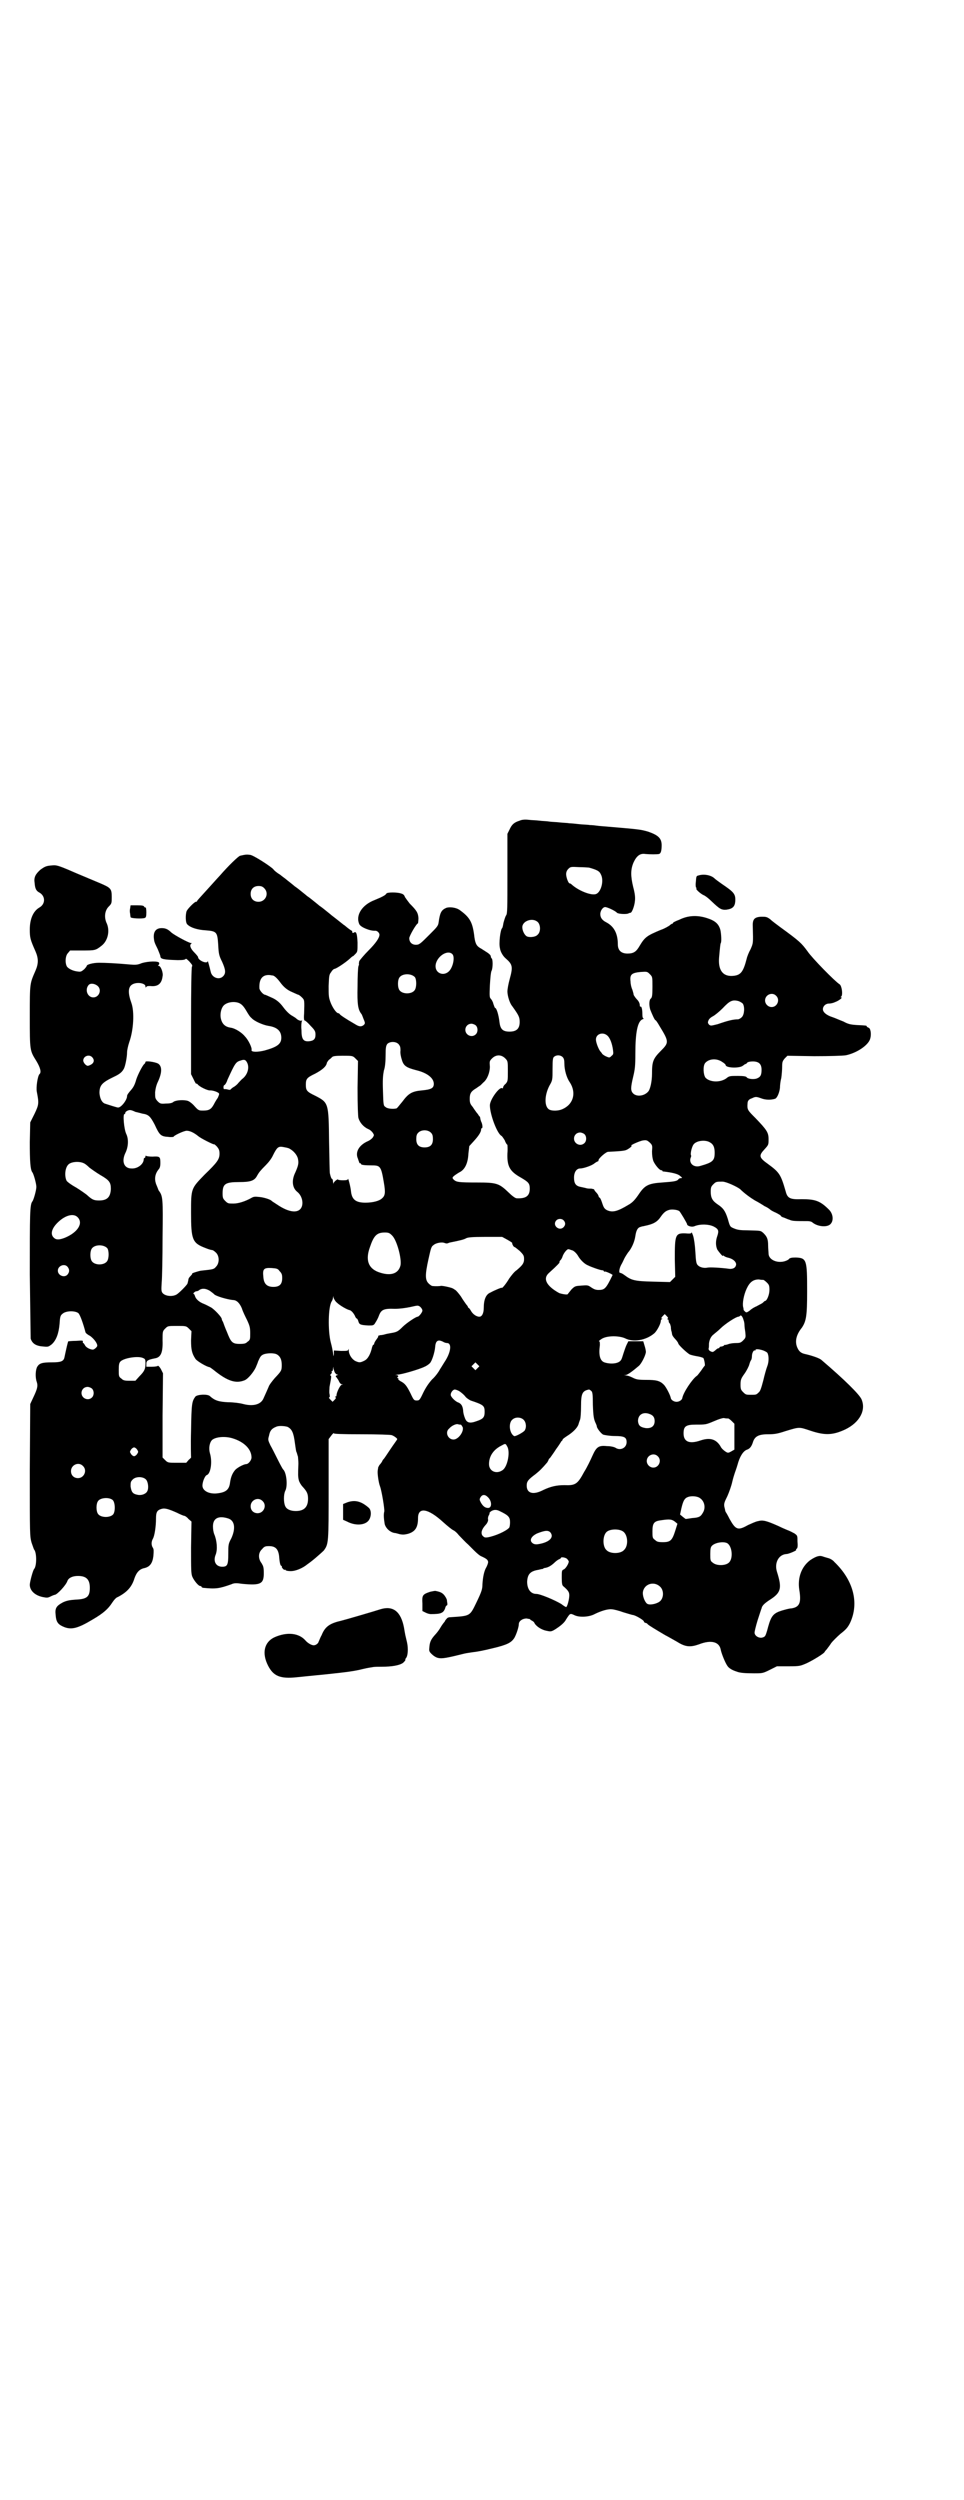 <?xml version="1.0" standalone="no"?>
<!DOCTYPE svg PUBLIC "-//W3C//DTD SVG 20010904//EN"
 "http://www.w3.org/TR/2001/REC-SVG-20010904/DTD/svg10.dtd">
<svg version="1.0" xmlns="http://www.w3.org/2000/svg"
 width="1100pt" height="2850pt" viewBox="0 0 1100 2850"
 preserveAspectRatio="xMidYMid meet">
<g transform="translate(0,2850) scale(0.5,-0.5)"
fill="#000000" stroke="none">
<path d="M1186 3829 c-13 -4 -18 -9 -23 -20 l-5 -10 0 -91 c0 -80 0 -91 -3
-95 -2 -3 -4 -10 -6 -17 -1 -6 -2 -11 -3 -12 -4 -3 -8 -35 -5 -46 1 -8 7 -18
13 -23 16 -14 17 -19 9 -48 -3 -11 -5 -23 -5 -27 0 -10 5 -27 11 -34 15 -21
17 -25 17 -36 0 -15 -7 -22 -23 -22 -15 0 -21 5 -23 21 -2 18 -7 33 -10 33 -1
0 -2 4 -4 9 -1 5 -4 10 -6 12 -3 3 -3 7 -2 31 1 15 2 30 4 33 3 7 3 26 0 28
-1 1 -2 3 -2 5 0 2 -4 6 -9 9 -5 3 -12 8 -16 10 -8 5 -11 11 -13 30 -4 29 -10
40 -34 57 -8 5 -22 7 -30 4 -11 -5 -14 -11 -17 -33 -1 -8 -4 -11 -20 -27 -22
-22 -24 -24 -32 -24 -9 0 -15 6 -15 15 0 5 16 33 20 34 0 1 1 6 1 12 -1 12 -4
17 -20 33 -4 5 -9 12 -11 15 -1 4 -4 7 -9 8 -8 3 -31 3 -33 0 -2 -4 -10 -8
-27 -15 -29 -11 -44 -35 -35 -55 3 -7 25 -16 37 -15 4 0 9 -5 9 -9 0 -7 -8
-19 -25 -36 -10 -10 -19 -21 -21 -24 -1 -4 -1 -7 -1 -7 1 0 0 -2 -1 -5 -1 -3
-2 -23 -2 -46 -1 -41 1 -53 9 -63 1 -1 3 -7 5 -12 4 -9 3 -10 0 -13 -5 -4 -10
-4 -18 1 -26 15 -34 21 -36 23 -1 2 -3 3 -4 3 -4 0 -12 11 -17 23 -5 13 -5 16
-5 39 1 23 1 26 6 32 2 4 6 7 7 7 4 0 25 14 35 23 4 4 8 7 8 6 0 0 2 2 5 5 5
5 5 6 5 26 -1 21 -3 26 -8 23 -3 -2 -4 -1 -4 1 0 2 -1 3 -1 3 -1 0 -5 3 -9 6
-4 3 -8 7 -9 7 -15 12 -24 19 -28 22 -1 1 -6 5 -11 9 -11 9 -14 11 -17 13 -1
1 -6 5 -11 9 -11 9 -14 11 -17 13 -1 1 -6 5 -11 9 -11 9 -14 11 -17 13 -1 1
-6 5 -11 9 -5 4 -9 7 -10 8 -1 1 -7 5 -13 10 -7 4 -14 10 -15 12 -5 6 -45 32
-53 33 -8 1 -10 1 -23 -2 -4 -1 -26 -22 -46 -45 -2 -2 -11 -12 -20 -22 -29
-32 -32 -35 -32 -36 0 -1 -1 -2 -3 -2 -3 0 -18 -15 -21 -21 -3 -8 -3 -28 2
-31 7 -7 23 -12 41 -13 26 -2 27 -4 29 -33 1 -21 2 -25 9 -39 8 -18 9 -26 2
-33 -9 -9 -25 -3 -28 10 -3 13 -7 27 -7 25 0 -8 -22 1 -22 9 0 1 -4 6 -9 11
-8 8 -11 16 -7 19 2 2 2 2 0 2 -5 0 -38 18 -45 24 -8 8 -14 10 -22 10 -13 0
-19 -8 -18 -22 1 -9 1 -10 9 -26 3 -7 6 -15 6 -16 0 -7 8 -8 40 -9 12 0 17 1
18 3 0 1 3 -1 8 -6 6 -7 8 -9 6 -12 -1 -2 -2 -48 -2 -124 l0 -121 6 -12 c3 -7
6 -11 6 -10 0 1 1 1 3 -1 3 -5 23 -15 29 -14 6 0 15 -3 19 -6 2 -2 1 -4 -2
-11 -3 -4 -7 -11 -9 -15 -6 -11 -11 -14 -24 -14 -10 0 -11 0 -20 10 -5 6 -12
11 -15 12 -9 3 -27 2 -33 -2 -3 -3 -9 -4 -18 -4 -12 -1 -13 0 -19 6 -5 6 -5 7
-5 20 1 9 3 17 7 25 9 20 9 34 0 40 -7 4 -29 7 -29 4 0 -1 -1 -4 -3 -5 -4 -4
-14 -23 -18 -35 -3 -11 -6 -17 -11 -23 -7 -8 -10 -12 -10 -15 0 -9 -14 -27
-21 -26 -2 0 -21 6 -30 9 -7 3 -11 12 -12 24 0 18 6 24 33 37 13 6 19 11 23
19 3 6 7 26 7 37 0 4 2 14 5 23 10 28 12 69 5 89 -8 22 -8 36 1 42 10 7 31 4
31 -4 0 -3 0 -3 2 -1 1 2 4 2 9 2 17 -2 26 5 28 22 2 8 -4 24 -9 24 -2 0 -2 0
0 2 1 1 2 3 1 5 -1 4 -24 4 -40 -1 -9 -4 -15 -4 -26 -3 -33 3 -57 4 -71 4 -14
0 -28 -4 -28 -7 0 -1 -3 -5 -6 -8 -6 -5 -8 -6 -14 -5 -11 1 -21 6 -25 11 -5 8
-4 25 2 31 l5 6 27 0 c30 0 31 0 45 11 14 11 19 33 12 50 -7 14 -5 30 4 39 7
7 7 8 7 22 0 19 -2 21 -28 32 -10 4 -21 9 -24 10 -4 2 -22 9 -40 17 -30 13
-35 14 -44 13 -13 -1 -16 -2 -27 -10 -11 -10 -15 -17 -13 -30 1 -12 3 -18 11
-22 14 -8 14 -26 0 -34 -14 -8 -22 -26 -22 -50 0 -19 1 -23 13 -50 7 -16 7
-28 0 -44 -13 -30 -13 -27 -13 -104 0 -79 0 -78 15 -102 9 -15 12 -26 7 -30
-4 -4 -8 -30 -6 -40 5 -26 5 -29 -5 -50 l-10 -20 -1 -45 c0 -42 1 -63 6 -69 3
-4 9 -26 9 -33 0 -7 -6 -29 -9 -33 -6 -7 -6 -28 -6 -167 1 -79 2 -144 2 -146
4 -12 13 -17 30 -18 11 -1 11 0 18 5 10 9 16 24 18 47 1 17 2 19 7 23 8 7 29
7 36 1 4 -4 11 -24 16 -43 0 -2 5 -6 11 -9 8 -6 16 -16 16 -22 0 -3 -7 -9 -10
-9 -6 0 -16 5 -18 10 -2 3 -3 5 -4 5 -1 0 -1 1 -1 3 1 3 -1 3 -15 2 -9 0 -18
-1 -18 -1 -1 0 -5 -18 -9 -37 -2 -9 -9 -11 -28 -11 -23 0 -29 -2 -34 -10 -4
-7 -5 -24 -1 -35 3 -9 1 -16 -8 -35 l-7 -15 -1 -151 c0 -148 0 -150 4 -165 3
-8 5 -15 6 -16 6 -7 6 -37 0 -44 -3 -3 -10 -30 -10 -36 0 -13 11 -24 29 -28
10 -2 12 -2 18 1 4 2 9 4 10 4 5 0 26 22 29 32 3 7 12 11 24 11 19 0 27 -8 27
-27 0 -21 -7 -26 -33 -27 -13 -1 -19 -2 -28 -6 -15 -8 -19 -13 -17 -29 1 -15
5 -21 16 -26 19 -9 34 -5 69 16 24 14 35 24 44 38 4 6 9 12 13 13 21 11 32 23
38 43 5 14 12 21 23 23 12 3 18 11 20 27 1 12 1 16 -1 19 -4 6 -4 14 0 21 4 7
7 29 7 45 0 15 2 20 13 23 7 2 15 0 35 -9 8 -4 15 -7 17 -7 1 0 6 -3 9 -7 l7
-6 -1 -59 c0 -50 0 -60 3 -67 4 -9 14 -21 18 -21 2 0 3 -1 3 -2 0 -1 1 -1 3
-2 29 -3 37 -2 65 8 6 3 12 3 25 1 42 -4 49 0 49 24 0 14 -1 16 -5 23 -8 10
-8 24 1 32 5 6 7 7 16 7 15 0 21 -7 23 -23 1 -15 3 -22 5 -22 1 0 2 -1 1 -2 0
-1 1 -3 3 -5 2 -2 4 -3 4 -2 0 1 1 1 2 -1 1 -1 5 -2 12 -2 10 0 26 6 38 16 3
2 11 8 18 14 7 6 15 13 19 17 11 15 11 18 11 141 l0 113 6 8 c3 4 6 7 6 5 0
-1 16 -2 64 -2 35 0 66 -1 68 -2 6 -2 15 -9 12 -10 0 -1 -7 -10 -15 -22 -8
-12 -14 -21 -15 -22 -1 -1 -3 -3 -4 -6 -1 -2 -4 -6 -6 -8 -1 -2 -3 -5 -3 -6 0
-2 -1 -5 -1 -7 -1 -6 2 -27 5 -35 4 -10 11 -53 10 -58 -2 -7 -1 -17 1 -29 3
-10 12 -18 22 -20 3 0 9 -2 13 -3 6 -1 10 -1 18 1 17 5 23 15 23 36 0 26 23
22 57 -9 10 -9 21 -18 24 -19 4 -2 9 -7 12 -11 6 -6 15 -16 21 -21 2 -2 8 -8
14 -14 6 -6 13 -12 16 -13 13 -6 15 -8 16 -13 0 -3 -2 -8 -4 -12 -5 -8 -8 -22
-9 -39 0 -11 -2 -17 -13 -40 -16 -33 -14 -32 -59 -35 -5 0 -8 -1 -10 -4 -2 -2
-4 -5 -4 -6 -1 -1 -6 -7 -10 -14 -4 -7 -10 -14 -12 -16 -9 -10 -12 -16 -13
-27 -1 -10 -1 -11 5 -17 4 -4 10 -8 15 -9 9 -2 20 0 60 10 4 1 12 2 18 3 10 1
26 4 46 9 34 8 43 13 50 24 5 9 10 25 10 31 0 7 8 13 18 13 4 -1 8 -1 8 -2 0
-1 2 -2 4 -3 2 -1 5 -3 6 -6 4 -7 16 -15 27 -17 9 -2 11 -2 18 2 13 8 23 16
27 24 9 14 9 14 18 10 11 -6 34 -5 47 2 14 7 30 12 39 11 4 0 16 -3 27 -7 10
-3 20 -6 21 -6 5 0 24 -11 25 -14 1 -2 2 -4 4 -4 1 0 4 -1 5 -3 3 -3 18 -12
40 -25 6 -3 18 -10 27 -15 19 -12 30 -13 50 -6 28 11 47 6 50 -13 2 -9 10 -29
15 -36 3 -5 11 -10 21 -13 7 -3 19 -4 40 -4 19 0 20 0 36 8 l16 8 27 0 c26 0
27 1 41 7 15 7 41 23 41 26 0 0 2 3 5 6 2 3 7 9 10 14 3 4 13 14 21 21 13 10
17 15 22 25 21 45 8 97 -36 139 -3 4 -10 8 -15 9 -4 1 -10 3 -13 4 -7 2 -15
-1 -27 -9 -20 -15 -29 -40 -25 -67 5 -30 1 -40 -18 -43 -5 0 -15 -3 -22 -5
-19 -6 -24 -12 -31 -37 -3 -12 -6 -21 -8 -22 -9 -7 -23 0 -23 9 0 2 3 15 7 28
4 12 8 25 9 27 1 6 6 11 18 19 27 17 29 27 17 65 -6 20 4 39 22 40 5 0 23 8
22 9 -1 1 0 2 1 3 2 1 3 5 2 16 0 14 0 14 -7 19 -4 2 -11 6 -17 8 -5 2 -14 6
-20 9 -27 12 -35 14 -46 11 -6 -1 -16 -6 -23 -9 -23 -13 -28 -11 -42 14 -4 8
-8 15 -9 16 0 1 -1 2 -1 3 0 1 -1 5 -2 9 -1 7 0 10 7 24 4 9 9 23 11 32 2 9 5
18 6 21 1 3 4 11 6 18 5 19 13 32 22 35 6 2 10 7 13 16 4 14 13 19 34 19 15 0
22 1 40 7 33 10 31 10 58 1 33 -11 51 -10 79 3 33 16 48 44 37 69 -5 11 -38
44 -92 90 -5 4 -23 10 -37 13 -9 2 -14 6 -18 16 -5 13 -2 28 11 44 10 15 12
27 12 83 0 72 -1 76 -26 77 -10 0 -14 -1 -16 -4 -2 -2 -7 -4 -11 -5 -18 -4
-35 5 -35 18 0 3 -1 11 -1 18 0 16 -3 21 -11 29 -7 6 -6 5 -36 6 -16 0 -23 1
-30 4 -10 4 -10 4 -15 22 -6 19 -11 25 -23 33 -12 8 -16 15 -16 29 0 10 1 12
6 17 6 6 7 6 21 6 8 0 32 -11 40 -17 10 -10 24 -20 34 -26 6 -3 16 -9 22 -13
7 -3 12 -7 13 -8 1 -1 6 -4 13 -7 6 -3 11 -6 11 -7 0 -1 3 -3 7 -4 3 -1 9 -4
13 -5 6 -3 13 -3 41 -3 4 0 9 -1 11 -3 12 -10 35 -12 42 -3 7 8 5 23 -4 32
-20 20 -31 24 -62 24 -27 -1 -33 2 -37 18 -11 38 -14 43 -40 62 -21 15 -22 19
-8 34 9 10 9 10 9 23 0 15 -4 21 -30 48 -18 18 -19 19 -18 33 0 6 3 10 10 12
8 4 10 4 21 0 10 -4 23 -4 32 -1 5 2 10 15 11 25 0 5 1 15 3 22 1 7 2 19 2 26
0 11 1 13 6 19 l6 6 61 -1 c36 0 65 1 72 2 25 5 52 23 56 38 3 10 1 24 -4 25
-2 1 -4 2 -4 3 0 2 -1 2 -22 3 -15 1 -20 2 -31 8 -8 3 -19 8 -25 10 -13 4 -22
11 -22 18 0 7 6 13 14 13 3 0 9 1 13 3 9 3 19 11 15 11 -2 0 -2 1 0 2 4 5 1
25 -4 28 -10 6 -63 60 -73 75 -14 19 -18 23 -62 55 -8 6 -19 14 -23 18 -8 6
-10 6 -21 6 -16 -1 -20 -6 -19 -24 1 -37 1 -36 -5 -50 -4 -7 -8 -17 -9 -22 -8
-31 -14 -38 -33 -39 -22 -1 -32 14 -30 41 2 23 3 33 4 34 2 3 1 21 -1 30 -4
14 -12 21 -31 27 -22 7 -43 6 -63 -4 -8 -3 -14 -6 -14 -7 0 -1 -1 -2 -2 -2 -1
0 -4 -2 -6 -4 -3 -2 -11 -7 -20 -10 -31 -13 -36 -16 -48 -36 -8 -14 -14 -18
-28 -18 -14 0 -22 7 -22 21 0 25 -9 41 -26 50 -10 5 -14 11 -14 19 0 8 6 16
11 16 5 0 24 -9 27 -13 3 -3 24 -4 27 -1 1 0 2 1 4 1 3 0 9 15 10 27 1 8 0 17
-4 32 -6 25 -6 40 1 56 7 15 15 21 27 19 10 -1 27 -1 31 0 4 1 6 7 6 20 0 16
-8 23 -31 31 -18 5 -16 5 -112 13 -7 1 -16 2 -21 2 -5 1 -16 1 -24 2 -8 1 -19
2 -23 2 -4 1 -14 1 -22 2 -8 1 -18 1 -24 2 -5 1 -15 1 -22 2 -7 1 -18 1 -25 2
-9 1 -16 0 -20 -2z m158 -107 c18 -5 24 -8 27 -15 8 -14 1 -40 -10 -45 -10 -5
-41 7 -57 22 -1 1 -3 2 -4 2 -3 0 -8 14 -8 21 0 5 2 9 5 12 5 5 6 5 25 4 10 0
20 -1 22 -1z m-741 -47 c12 -12 3 -31 -13 -31 -11 0 -18 7 -18 18 0 11 7 18
18 18 6 0 9 -1 13 -5z m625 -78 c6 -7 6 -22 -1 -28 -5 -6 -21 -7 -26 -3 -5 4
-9 13 -9 20 0 15 25 23 36 11z m-196 -72 c7 -6 2 -31 -8 -40 -12 -11 -30 -4
-30 12 0 20 26 39 38 28z m457 -75 c0 -20 -1 -23 -3 -26 -5 -3 -5 -16 -2 -26
4 -10 10 -24 12 -24 1 0 5 -6 9 -13 22 -36 22 -38 3 -57 -18 -18 -20 -25 -20
-52 0 -17 -4 -36 -9 -41 -9 -10 -26 -12 -34 -4 -6 6 -6 13 0 38 4 17 5 24 5
53 0 48 5 73 16 78 3 1 4 2 3 2 -2 0 -3 3 -3 10 0 11 -2 18 -4 17 -1 -1 -2 1
-2 4 0 3 -2 8 -6 12 -4 4 -7 9 -8 11 0 3 -2 8 -3 12 -2 4 -4 12 -4 18 -2 16 2
20 23 22 15 1 15 1 21 -5 6 -6 6 -6 6 -29z m-542 22 c4 -6 4 -24 -1 -30 -7 -9
-27 -9 -34 0 -5 6 -5 24 0 30 7 9 27 9 35 0z m-325 4 c4 0 11 -7 17 -15 8 -11
16 -18 28 -23 7 -3 13 -6 14 -6 1 0 5 -3 8 -6 6 -6 6 -6 5 -37 -1 -12 0 -16 2
-16 1 0 7 -5 13 -12 10 -10 11 -13 11 -20 0 -10 -4 -14 -15 -15 -13 -1 -17 5
-17 26 -1 9 0 18 1 20 1 2 1 2 -1 1 -2 -1 -8 1 -12 5 -2 2 -6 4 -9 6 -6 3 -14
11 -20 19 -8 11 -16 18 -28 23 -7 3 -13 6 -14 6 -4 0 -13 10 -13 15 -1 21 7
31 23 30 2 0 5 -1 7 -1z m-399 -24 c10 -9 3 -26 -10 -26 -13 0 -20 17 -11 28
4 5 14 4 21 -2z m1548 -22 c10 -9 3 -26 -10 -26 -8 0 -15 7 -15 15 0 13 16 20
25 11z m-76 -18 c5 -7 4 -25 -2 -31 -3 -3 -7 -5 -9 -5 -11 0 -23 -3 -46 -11
-16 -4 -16 -4 -20 -1 -3 4 -3 5 -1 10 2 4 6 7 10 9 4 2 14 10 22 18 16 17 22
20 35 17 4 -1 9 -4 11 -6z m-1149 1 c6 -3 10 -7 17 -19 3 -5 7 -12 11 -15 6
-7 26 -16 39 -18 20 -3 29 -12 29 -27 0 -14 -9 -21 -38 -29 -16 -4 -31 -4 -30
1 2 4 -7 23 -15 31 -7 9 -23 19 -33 20 -12 2 -19 8 -22 21 -2 9 0 22 6 29 7 8
24 11 36 6z m540 -51 c5 -5 5 -15 0 -20 -9 -9 -24 -2 -24 10 0 8 6 14 14 14 3
0 8 -2 10 -4z m300 -23 c6 -5 11 -18 13 -33 1 -8 1 -10 -3 -13 -5 -5 -5 -5
-14 -1 -4 2 -8 5 -8 6 0 0 -2 3 -4 5 -4 5 -10 20 -10 27 0 13 16 18 26 9z
m-476 -20 c3 -4 4 -6 4 -14 -1 -6 1 -15 3 -21 4 -14 10 -18 33 -24 25 -6 40
-18 40 -31 0 -10 -6 -13 -27 -15 -23 -2 -31 -7 -45 -26 -6 -7 -11 -14 -13 -15
-7 -2 -21 -1 -25 3 -5 3 -5 5 -6 36 -1 27 0 36 2 47 3 8 4 22 4 35 0 18 1 22
4 26 6 6 20 6 26 -1z m-700 -29 c6 -6 5 -13 -2 -17 -3 -2 -7 -3 -8 -3 -5 1
-10 8 -10 12 0 10 13 15 20 8z m601 -3 l6 -6 -1 -61 c0 -42 1 -64 2 -69 3 -10
11 -20 22 -25 5 -2 9 -6 11 -9 3 -5 3 -5 0 -10 -2 -3 -7 -7 -12 -9 -20 -9 -29
-25 -22 -40 1 -4 3 -8 3 -9 1 -1 2 -2 3 -1 0 0 1 -1 1 -2 0 -2 9 -3 26 -3 18
0 20 -3 26 -39 4 -23 3 -30 -4 -36 -6 -6 -21 -10 -38 -10 -22 0 -31 7 -33 26
-1 11 -7 33 -7 28 0 -2 -3 -3 -11 -3 -6 0 -11 1 -11 1 0 4 -10 -4 -11 -8 0 -3
0 -3 -1 3 0 4 -1 7 -2 7 -1 0 -3 3 -5 12 -1 2 -1 34 -2 73 -1 89 -1 89 -32
105 -19 9 -21 12 -21 25 0 13 2 16 21 25 17 9 26 17 27 25 1 2 3 5 5 7 2 1 5
4 7 6 2 2 7 3 24 3 22 0 23 0 29 -6z m342 0 c6 -6 6 -7 6 -29 0 -22 0 -23 -5
-29 -4 -3 -6 -7 -6 -9 0 -1 -1 -2 -2 -1 -6 4 -28 -26 -28 -39 0 -21 17 -66 27
-70 1 -1 4 -5 7 -10 2 -6 5 -10 6 -10 0 0 1 -9 0 -20 -1 -30 6 -41 31 -55 17
-10 20 -13 20 -25 0 -17 -9 -23 -30 -22 -3 0 -11 6 -18 13 -22 21 -27 23 -72
23 -43 0 -47 1 -53 6 -4 4 -4 5 -1 8 2 2 8 6 13 9 13 6 20 21 21 43 l2 17 10
11 c11 12 17 21 17 27 0 2 1 3 2 3 2 0 1 10 -2 15 -1 3 -2 6 -2 8 0 1 -1 4 -3
5 -1 2 -3 5 -5 7 -2 3 -6 8 -9 13 -6 7 -7 10 -7 19 0 12 3 17 15 24 4 3 9 6
10 7 1 1 4 4 6 6 9 7 15 23 15 36 -1 12 -1 13 5 19 9 9 21 9 30 0z m131 3 c3
-3 4 -7 4 -15 0 -14 5 -32 12 -42 16 -24 9 -51 -17 -62 -9 -4 -23 -4 -29 -1
-12 6 -12 32 0 55 7 12 7 13 7 38 0 23 1 26 4 28 5 4 14 4 19 -1z m364 -11 c5
-3 8 -6 8 -7 0 -7 31 -8 39 -2 3 2 5 4 6 4 1 0 3 1 4 3 2 2 7 3 13 3 14 0 20
-6 20 -19 0 -11 -2 -16 -9 -19 -7 -4 -23 -2 -25 2 -1 2 -8 3 -20 3 -18 0 -20
0 -27 -6 -15 -10 -38 -8 -47 2 -5 7 -6 26 -1 33 8 10 26 12 39 3z m-1085 0 c7
-11 3 -28 -9 -38 -3 -2 -7 -7 -10 -10 -3 -4 -8 -8 -12 -10 -3 -2 -6 -5 -6 -5
0 -1 -3 -1 -6 0 -4 1 -7 1 -8 1 -1 -1 -2 1 -2 4 0 3 1 5 2 5 1 0 5 5 7 12 17
37 19 41 30 44 8 3 11 2 14 -3z m-254 -114 c5 -1 12 -3 16 -4 14 -2 18 -6 28
-25 11 -24 14 -27 31 -28 6 -1 12 0 12 0 0 3 24 14 30 14 7 0 16 -4 26 -12 7
-6 34 -19 36 -19 1 1 4 -2 7 -5 4 -5 6 -8 6 -16 0 -13 -5 -20 -34 -48 -31 -32
-31 -31 -31 -87 0 -61 3 -69 32 -80 7 -3 14 -5 16 -5 2 0 6 -3 9 -6 8 -8 8
-24 0 -32 -5 -6 -6 -6 -34 -9 -7 -1 -25 -7 -20 -7 0 0 -1 -2 -4 -5 -3 -3 -5
-6 -5 -8 0 -2 -1 -4 -1 -5 0 -1 -1 -3 -1 -4 0 -2 -14 -17 -23 -24 -9 -7 -27
-6 -34 2 -3 4 -3 7 -2 24 1 10 2 57 2 103 1 89 1 94 -9 107 -1 3 -4 10 -6 15
-4 12 -2 23 6 33 3 3 4 8 4 14 0 15 -1 16 -18 15 -8 0 -14 1 -15 2 0 1 -1 0
-1 -1 0 -2 -1 -4 -2 -4 -1 0 -2 -1 -2 -3 0 -11 -14 -22 -28 -21 -17 0 -23 16
-14 35 7 14 8 32 2 44 -5 11 -8 45 -4 45 1 0 2 1 2 3 0 3 8 7 12 6 2 0 7 -2
11 -4z m675 -48 c3 -3 4 -7 4 -14 0 -13 -6 -19 -19 -19 -13 0 -19 6 -19 19 0
7 1 11 4 14 7 8 23 8 30 0z m350 -3 c5 -5 5 -15 0 -20 -9 -9 -24 -2 -24 10 0
8 6 14 14 14 3 0 8 -2 10 -4z m154 -39 c0 -9 1 -16 3 -22 4 -9 14 -21 18 -21
2 0 3 -1 3 -2 0 -1 1 -1 3 -1 17 -2 32 -5 37 -10 5 -4 6 -5 2 -5 -2 0 -5 -1
-6 -3 -3 -4 -10 -5 -37 -7 -30 -2 -39 -6 -52 -25 -10 -15 -16 -21 -25 -26 -25
-15 -36 -18 -49 -12 -5 3 -7 5 -10 14 -2 6 -4 12 -6 14 -2 1 -3 3 -3 4 0 1 -2
5 -5 8 -3 3 -5 6 -5 7 0 1 -3 1 -6 2 -4 0 -9 0 -12 1 -3 1 -9 2 -13 3 -11 2
-15 8 -15 21 0 13 6 21 14 21 8 0 28 7 33 12 3 2 6 4 7 4 1 0 2 1 2 3 0 4 17
19 22 19 23 1 36 2 41 4 7 3 15 10 12 10 -5 0 19 11 27 12 8 1 9 0 15 -5 6 -6
6 -7 5 -20z m133 20 c7 -4 10 -11 10 -23 0 -18 -4 -22 -32 -30 -15 -5 -27 5
-23 18 1 2 2 5 1 6 -2 4 2 20 6 25 7 9 28 11 38 4z m-960 -14 c9 -5 17 -14 19
-23 2 -10 1 -15 -6 -31 -9 -18 -7 -35 4 -44 13 -10 16 -31 7 -40 -9 -9 -28 -6
-53 11 -6 4 -11 7 -12 8 -2 3 -17 8 -28 9 -10 1 -13 1 -18 -2 -14 -8 -30 -13
-41 -13 -12 0 -13 0 -19 6 -5 5 -6 7 -6 17 0 22 6 26 38 26 26 0 35 3 41 15 4
7 7 11 20 24 6 6 13 15 16 22 9 18 12 21 23 19 5 -1 12 -2 15 -4z m-468 -34
c2 -1 7 -5 11 -9 4 -3 15 -11 25 -17 21 -12 24 -17 24 -32 -1 -18 -8 -26 -27
-26 -12 0 -16 2 -28 13 -4 3 -15 11 -25 17 -11 6 -20 13 -21 15 -5 10 -4 29 4
37 7 7 27 8 37 2z m1357 -108 c2 -1 18 -28 18 -30 0 -4 10 -7 16 -5 14 6 33 5
44 0 12 -6 13 -10 9 -22 -4 -11 -4 -22 0 -31 4 -6 13 -17 13 -14 0 1 1 1 3 -1
1 -1 6 -3 11 -4 10 -3 16 -9 16 -15 -1 -7 -6 -10 -14 -10 -22 3 -46 4 -51 3
-9 -2 -19 1 -23 6 -3 3 -4 10 -5 29 -1 17 -3 30 -5 37 -2 6 -4 10 -4 8 0 -2
-2 -3 -13 -2 -24 1 -25 -3 -25 -59 l1 -40 -6 -6 -6 -6 -39 1 c-42 1 -49 3 -65
15 -4 3 -8 5 -10 5 -3 0 -2 10 3 19 2 3 5 10 7 14 2 4 6 10 8 13 8 9 15 24 17
38 2 14 6 20 13 21 1 1 5 1 8 2 20 4 29 9 37 21 7 10 12 14 21 16 6 1 16 0 21
-3z m-1373 -14 c14 -14 0 -35 -29 -47 -13 -5 -20 -5 -25 0 -9 8 -5 22 10 36
17 16 35 20 44 11z m1109 -7 c5 -5 5 -11 0 -16 -10 -10 -27 5 -16 16 4 4 12 4
16 0z m-391 -35 c11 -11 22 -53 19 -68 -5 -20 -24 -25 -51 -15 -23 9 -29 28
-19 56 9 27 16 34 34 34 9 0 11 -1 17 -7z m262 -9 c7 -4 12 -7 12 -8 -1 -2 4
-10 5 -9 1 0 6 -4 12 -9 9 -9 10 -11 10 -19 0 -9 -4 -14 -17 -25 -5 -3 -12
-12 -17 -19 -7 -12 -17 -24 -17 -21 0 1 -15 -5 -26 -11 -10 -4 -15 -16 -15
-35 0 -12 -4 -20 -10 -20 -7 0 -15 6 -19 13 -2 4 -5 7 -5 7 -1 0 -2 1 -2 2 0
1 -2 4 -4 6 -2 3 -8 11 -12 18 -5 7 -11 14 -13 15 -2 1 -4 3 -5 3 -1 2 -28 8
-29 6 -1 0 -8 -1 -18 0 -2 0 -6 3 -9 6 -8 8 -8 20 0 56 5 22 6 28 11 31 5 5
19 8 26 5 2 -1 5 -1 5 -1 1 0 3 1 6 2 25 5 33 7 38 10 4 2 14 3 43 3 l39 0 11
-6z m-912 -20 c4 -6 4 -24 -1 -30 -7 -9 -27 -9 -34 0 -5 6 -5 24 0 30 7 9 27
9 35 0z m1062 -5 c4 -2 9 -7 12 -12 5 -9 15 -19 23 -22 8 -4 28 -11 32 -11 2
0 4 -1 4 -2 0 -1 1 -2 2 -1 2 1 19 -7 18 -8 -15 -31 -18 -34 -32 -34 -7 0 -11
2 -17 6 -7 5 -8 5 -22 4 -14 -1 -15 -1 -23 -9 -4 -5 -8 -10 -8 -10 0 -3 -15 0
-20 2 -29 16 -38 33 -23 46 19 17 25 24 24 24 -1 0 0 2 1 4 2 1 5 6 6 10 3 8
10 16 13 16 2 0 6 -2 10 -3z m-1153 -37 c5 -6 5 -12 0 -18 -7 -8 -22 -2 -22 9
0 11 15 17 22 9z m484 -10 c5 -5 6 -8 6 -16 0 -14 -6 -20 -20 -20 -15 0 -22 7
-23 23 -2 18 1 21 19 20 11 -1 14 -1 18 -7z m1104 -20 c1 0 5 -3 8 -6 5 -5 6
-7 6 -17 0 -11 -6 -25 -10 -25 -1 0 -3 -2 -5 -4 -2 -2 -9 -5 -14 -8 -5 -2 -12
-6 -16 -10 -7 -5 -8 -5 -11 -2 -2 2 -3 3 -3 4 0 0 0 3 -1 6 -2 8 1 27 8 42 7
15 15 21 28 21 4 -1 8 -1 10 -1z m-1263 -25 c4 -3 8 -6 9 -7 3 -5 32 -13 44
-14 8 0 15 -7 20 -19 2 -7 8 -19 12 -27 6 -13 7 -17 7 -30 0 -13 0 -15 -6 -19
-4 -4 -7 -5 -18 -5 -17 0 -20 4 -29 27 -4 9 -8 20 -9 23 -2 3 -3 6 -3 7 0 4
-16 21 -24 26 -4 2 -11 6 -16 8 -11 4 -19 11 -21 18 -1 3 -2 5 -3 5 -3 0 3 6
6 6 2 0 5 1 7 3 6 4 14 4 24 -2z m290 -27 c6 -6 23 -16 29 -17 4 -1 9 -7 12
-13 1 -3 3 -6 4 -6 1 0 3 -3 4 -7 2 -7 5 -8 23 -9 11 0 12 0 16 7 2 3 6 10 8
16 5 13 11 16 36 15 12 0 25 2 35 4 9 2 17 4 18 3 4 0 10 -7 10 -11 0 -4 -8
-14 -11 -14 -4 0 -26 -15 -34 -23 -10 -10 -13 -12 -25 -14 -5 -1 -12 -2 -15
-3 -3 -1 -8 -2 -11 -2 -3 -1 -5 -1 -5 -2 1 -1 -1 -4 -4 -8 -3 -4 -5 -8 -5 -9
0 -2 -1 -3 -2 -3 -1 0 -2 -3 -3 -6 -3 -14 -9 -26 -17 -30 -10 -5 -12 -5 -21
-1 -8 4 -15 15 -15 24 0 4 -1 5 -1 2 -1 -3 -3 -3 -17 -3 l-16 1 0 -8 c-1 -7
-1 -7 -2 3 -1 6 -3 16 -5 23 -7 27 -6 82 2 94 2 3 3 7 3 9 1 4 1 4 1 0 1 -3 4
-9 8 -12z m755 -36 c-2 -2 -2 -2 0 -2 1 0 2 -2 2 -4 0 -2 1 -4 2 -5 1 0 2 -4
3 -8 0 -5 1 -10 2 -12 0 -2 1 -5 1 -6 0 -1 3 -6 7 -10 4 -4 7 -9 7 -10 0 -3
19 -21 26 -25 2 -1 10 -3 16 -4 7 -1 13 -3 15 -4 2 -2 5 -18 3 -18 -1 -1 -4
-5 -8 -11 -4 -5 -8 -11 -10 -12 -10 -7 -31 -38 -33 -51 -1 -4 -7 -8 -13 -8 -6
0 -12 4 -13 8 -1 7 -11 26 -16 31 -9 9 -17 11 -40 11 -19 0 -23 1 -31 5 -6 3
-12 5 -15 5 -6 1 -6 1 -1 1 5 1 16 9 30 21 6 5 16 25 16 32 0 2 -1 8 -3 14
l-3 10 -17 0 -17 0 -4 -8 c-2 -4 -5 -13 -7 -19 -2 -6 -4 -14 -6 -16 -5 -8 -23
-10 -38 -5 -10 4 -13 17 -10 39 0 6 0 9 -2 9 -1 0 2 3 7 6 12 7 38 7 52 1 19
-10 48 -5 67 11 6 5 15 22 15 28 0 2 1 4 3 5 1 0 1 1 -1 1 -2 0 -1 1 2 5 l5 5
4 -4 c4 -4 4 -5 3 -6z m173 -4 c1 -2 2 -7 2 -11 0 -3 1 -11 2 -17 1 -11 1 -12
-5 -18 -5 -5 -7 -6 -16 -6 -6 0 -15 -1 -19 -3 -4 -1 -7 -2 -7 -1 0 0 -1 0 -2
-2 -2 -1 -4 -2 -6 -2 -2 0 -4 -1 -4 -2 0 -1 -1 -2 -3 -2 -1 0 -4 -2 -7 -5 -5
-4 -6 -4 -10 -2 -3 1 -5 4 -5 6 1 2 1 8 1 12 1 8 4 16 11 21 2 2 9 7 15 13 11
11 36 27 41 27 1 0 3 1 4 2 2 3 6 -2 8 -10z m-1266 -19 l6 -6 -1 -21 c0 -21 2
-30 10 -42 3 -5 25 -18 32 -19 1 0 5 -3 9 -6 32 -26 51 -32 71 -24 8 3 21 19
26 30 1 3 4 9 5 13 5 11 6 13 12 16 7 3 24 4 31 0 7 -4 11 -11 11 -24 0 -13
-1 -14 -16 -30 -6 -7 -13 -16 -14 -20 -3 -7 -7 -16 -12 -27 -6 -13 -23 -18
-46 -12 -7 2 -22 4 -34 4 -22 1 -31 4 -42 14 -5 5 -28 4 -33 -1 -8 -11 -9 -15
-10 -78 -1 -33 0 -60 0 -60 1 0 -1 -3 -5 -6 l-6 -7 -21 0 c-20 0 -21 0 -27 6
l-6 6 0 96 1 96 -5 10 c-3 5 -6 8 -7 7 0 -1 -6 -2 -13 -2 l-13 0 0 7 c0 7 4 9
19 12 14 2 19 13 18 41 0 20 0 21 6 27 6 6 6 6 27 6 20 0 21 0 27 -6z m580
-30 c3 -2 7 -3 9 -3 12 0 9 -22 -6 -44 -2 -3 -6 -10 -10 -16 -3 -6 -11 -17
-18 -23 -8 -9 -14 -18 -20 -30 -8 -17 -9 -18 -15 -18 -6 0 -7 1 -14 16 -9 18
-13 23 -23 28 -3 2 -6 4 -5 5 1 1 0 2 -1 2 -2 0 -2 1 0 3 2 2 1 3 -3 4 -5 0
-4 0 2 1 9 0 50 12 62 18 5 2 10 6 12 8 5 5 11 25 12 36 1 15 6 19 18 13z
m728 -19 c4 -1 10 -4 12 -6 4 -6 4 -21 0 -31 -2 -5 -6 -19 -9 -32 -5 -19 -7
-25 -11 -28 -5 -5 -6 -5 -17 -5 -11 0 -12 0 -18 6 -5 5 -6 7 -6 17 0 11 1 14
9 25 5 7 10 17 11 21 1 4 3 9 4 10 1 1 2 5 2 9 0 7 4 15 7 13 0 -1 1 -1 1 1 0
2 4 3 15 0z m-1413 -18 c5 -2 6 -3 6 -12 0 -13 -2 -18 -14 -30 l-9 -10 -14 0
c-11 0 -14 1 -18 5 -6 4 -6 6 -6 20 0 12 1 16 4 19 8 8 40 13 51 8z m764 -23
l-5 -5 -4 4 -5 5 4 4 5 5 4 -4 5 -5 -4 -4z m-326 -10 c2 -3 4 -5 6 -5 2 0 2
-1 0 -1 -4 -1 -5 -4 -2 -5 0 -1 3 -4 5 -8 2 -5 5 -8 7 -8 3 0 3 -1 0 -1 -4 -1
-12 -18 -12 -24 0 -2 -1 -3 -2 -3 -2 0 -2 0 0 -2 1 -1 1 -2 -3 -6 l-4 -4 -5 5
c-3 3 -4 5 -3 5 2 0 2 3 1 8 -1 4 0 11 0 16 4 21 5 26 2 26 -1 0 -1 1 1 3 2 2
3 4 2 5 -1 1 0 2 1 2 1 0 2 2 2 6 1 5 1 5 1 0 1 -3 2 -7 3 -9z m-554 -37 c5
-5 5 -15 0 -20 -9 -9 -24 -2 -24 10 0 8 6 14 14 14 3 0 8 -2 10 -4z m840 -7
c4 -3 9 -7 12 -11 2 -3 8 -7 12 -9 30 -10 32 -12 32 -26 0 -12 -3 -16 -18 -21
-16 -6 -23 -4 -27 7 -2 5 -4 12 -4 17 -1 10 -4 15 -10 18 -7 2 -16 11 -18 16
-2 5 4 14 9 14 2 0 8 -2 12 -5z m299 2 c3 -2 4 -6 4 -32 1 -26 2 -33 7 -43 1
-2 2 -5 2 -6 0 -4 10 -17 15 -19 4 -1 15 -3 26 -3 22 0 27 -3 27 -14 0 -13
-14 -20 -25 -13 -3 2 -11 4 -20 4 -19 2 -24 -2 -33 -22 -4 -9 -12 -26 -19 -37
-15 -28 -20 -31 -45 -30 -18 0 -31 -3 -48 -11 -23 -12 -38 -8 -38 10 0 10 4
14 20 26 10 8 15 13 27 27 1 2 3 5 3 6 0 1 2 3 4 5 2 3 8 11 13 19 6 8 11 16
12 18 2 1 3 3 3 4 0 1 4 4 10 8 13 8 23 18 26 26 1 4 3 9 4 12 1 3 2 16 2 30
0 29 3 35 18 38 1 0 3 -1 5 -3z m134 -53 c8 -3 11 -8 11 -16 0 -11 -7 -17 -20
-16 -13 2 -17 6 -18 16 0 15 12 22 27 16z m-288 -13 c6 -6 7 -18 2 -25 -5 -5
-22 -14 -24 -12 -11 7 -13 31 -3 38 7 6 19 5 25 -1z m467 3 c1 0 5 -3 8 -6 l6
-6 0 -29 0 -30 -7 -4 c-7 -4 -8 -4 -14 0 -3 2 -9 7 -11 12 -10 16 -24 20 -45
13 -26 -9 -39 -3 -39 16 0 16 5 20 28 20 23 0 23 0 42 8 9 4 18 7 22 7 4 -1 8
-1 10 -1z m-611 -14 c2 0 3 -3 5 -6 3 -10 -10 -28 -21 -28 -13 0 -20 17 -10
25 6 7 16 11 20 10 2 -1 5 -1 6 -1z m-395 -5 c10 -5 14 -13 17 -37 1 -6 2 -15
3 -19 2 -4 3 -10 4 -12 0 -2 1 -9 1 -16 -1 -25 -1 -30 1 -38 1 -4 5 -11 9 -15
9 -10 12 -15 12 -27 0 -19 -9 -28 -28 -28 -12 0 -21 4 -24 11 -4 8 -4 27 0 35
6 11 3 42 -5 49 -1 1 -6 10 -12 22 -6 12 -13 26 -17 33 -5 11 -6 12 -3 22 2
11 6 16 16 20 6 3 19 2 26 0z m-126 -26 c27 -8 44 -25 44 -44 0 -6 -7 -15 -12
-15 -5 0 -19 -7 -25 -13 -6 -7 -10 -15 -12 -29 -2 -17 -10 -23 -32 -25 -18 -1
-31 7 -31 18 0 9 6 23 10 24 9 3 13 31 7 50 -3 11 -1 24 5 30 8 7 29 9 46 4z
m627 -18 c8 -11 2 -45 -9 -54 -14 -11 -32 -4 -32 13 0 19 11 34 30 43 7 4 8 4
11 -2z m-844 -8 c3 -5 3 -5 0 -10 -2 -3 -5 -5 -7 -5 -2 0 -5 2 -7 5 -3 5 -3 5
0 10 2 3 5 5 7 5 2 0 5 -2 7 -5z m1188 -15 c10 -9 3 -26 -10 -26 -8 0 -15 7
-15 15 0 13 16 20 25 11z m-1312 -22 c11 -10 3 -28 -11 -28 -9 0 -16 6 -16 16
0 14 17 22 27 12z m144 -31 c5 -5 7 -20 3 -27 -3 -6 -13 -10 -22 -8 -11 2 -14
6 -16 19 0 9 0 11 5 16 7 7 23 7 30 0z m780 -40 c10 -9 10 -25 1 -25 -7 0 -12
4 -17 13 -3 6 -3 7 0 12 4 6 10 6 16 0z m485 -3 c10 -7 13 -22 6 -33 -5 -9 -9
-11 -24 -12 -7 -1 -13 -2 -14 -2 -1 -1 -4 2 -8 5 l-6 5 3 14 c4 17 7 23 15 26
8 3 22 2 28 -3z m-1342 -3 c7 -4 8 -27 2 -34 -8 -8 -28 -7 -34 1 -5 6 -5 24 0
30 5 7 23 9 32 3z m343 -3 c11 -10 3 -28 -11 -28 -9 0 -16 6 -16 16 0 14 17
22 27 12z m541 -23 c21 -10 24 -14 24 -26 0 -5 -1 -11 -2 -12 -7 -8 -32 -19
-49 -22 -7 -1 -8 0 -12 4 -4 6 -2 14 7 24 4 4 6 9 6 12 -1 3 0 8 2 11 1 2 2 4
1 4 -1 0 1 2 3 4 6 4 12 5 20 1z m-619 -17 c15 -5 17 -23 7 -45 -7 -13 -7 -15
-7 -35 0 -26 -2 -30 -14 -30 -14 0 -21 12 -15 27 5 12 3 33 -3 47 -2 5 -3 12
-3 18 0 19 13 25 35 18z m1019 -7 l6 -5 -5 -16 c-7 -22 -11 -26 -28 -26 -11 0
-14 1 -18 5 -6 4 -6 6 -6 20 0 19 4 23 20 25 20 3 24 2 31 -3z m-119 -22 c12
-7 14 -33 3 -43 -8 -9 -32 -9 -40 0 -9 8 -9 32 0 41 7 7 27 8 37 2z m-164 -4
c8 -12 -7 -23 -32 -26 -5 0 -8 1 -11 4 -6 6 -1 15 12 21 18 7 26 8 31 1z m402
-23 c12 -6 15 -36 4 -45 -8 -7 -28 -7 -36 0 -6 4 -6 6 -6 20 0 13 1 16 4 19 7
7 25 10 34 6z m-365 -36 c2 -2 4 -5 4 -6 0 -5 -7 -16 -11 -18 -5 -2 -5 -3 -5
-19 0 -13 1 -17 3 -19 13 -11 15 -15 14 -25 -1 -10 -5 -23 -7 -23 -1 0 -6 3
-11 7 -15 9 -48 23 -57 23 -13 0 -21 11 -21 28 1 17 7 24 26 27 4 1 8 2 10 2
1 1 2 2 3 2 9 1 15 5 22 11 4 4 9 8 12 9 2 1 4 2 4 3 0 3 11 1 14 -2z m213
-64 c8 -8 8 -24 0 -32 -6 -6 -22 -10 -29 -7 -5 2 -11 15 -11 25 1 20 25 29 40
14z"/>
<path d="M1594 3704 c-5 -1 -5 -2 -6 -15 -1 -7 0 -13 1 -13 1 0 1 -1 0 -2 -1
-2 10 -12 17 -15 3 -1 11 -7 18 -14 18 -17 22 -20 34 -19 14 2 19 7 20 19 1
17 -3 21 -31 40 -7 5 -14 10 -16 12 -8 8 -25 11 -37 7z"/>
<path d="M297 3629 c-1 -3 -1 -9 0 -12 0 -3 1 -7 1 -8 0 -3 26 -4 32 -2 3 1 4
3 4 13 0 7 -1 12 -2 11 -1 0 -2 0 -3 2 -1 2 -4 3 -16 3 l-15 0 -1 -7z"/>
<path d="M793 2275 l-10 -4 0 -18 0 -18 9 -4 c17 -9 37 -9 47 0 8 7 10 24 3
31 -17 15 -31 19 -49 13z"/>
<path d="M982 2071 c-18 -6 -19 -8 -18 -27 l0 -17 8 -4 c4 -2 9 -3 11 -3 24 0
30 2 34 17 1 1 2 3 3 3 1 0 1 2 1 4 0 1 -1 5 -1 7 0 3 -3 8 -6 12 -5 6 -10 8
-21 10 -1 0 -6 -1 -11 -2z"/>
<path d="M868 2031 c-12 -4 -84 -25 -89 -26 -26 -6 -37 -13 -45 -33 -4 -7 -6
-14 -7 -15 0 -3 -6 -8 -10 -8 -5 -1 -15 5 -20 11 -15 17 -42 20 -71 7 -23 -11
-29 -36 -14 -65 12 -23 27 -30 65 -26 9 1 40 4 70 7 47 5 62 7 82 12 4 1 8 2
21 4 4 1 13 1 21 1 23 0 41 3 49 9 3 3 6 6 5 7 0 0 0 2 1 3 5 5 6 22 3 36 -4
17 -4 16 -7 34 -7 37 -25 51 -54 42z"/>
</g>
</svg>

